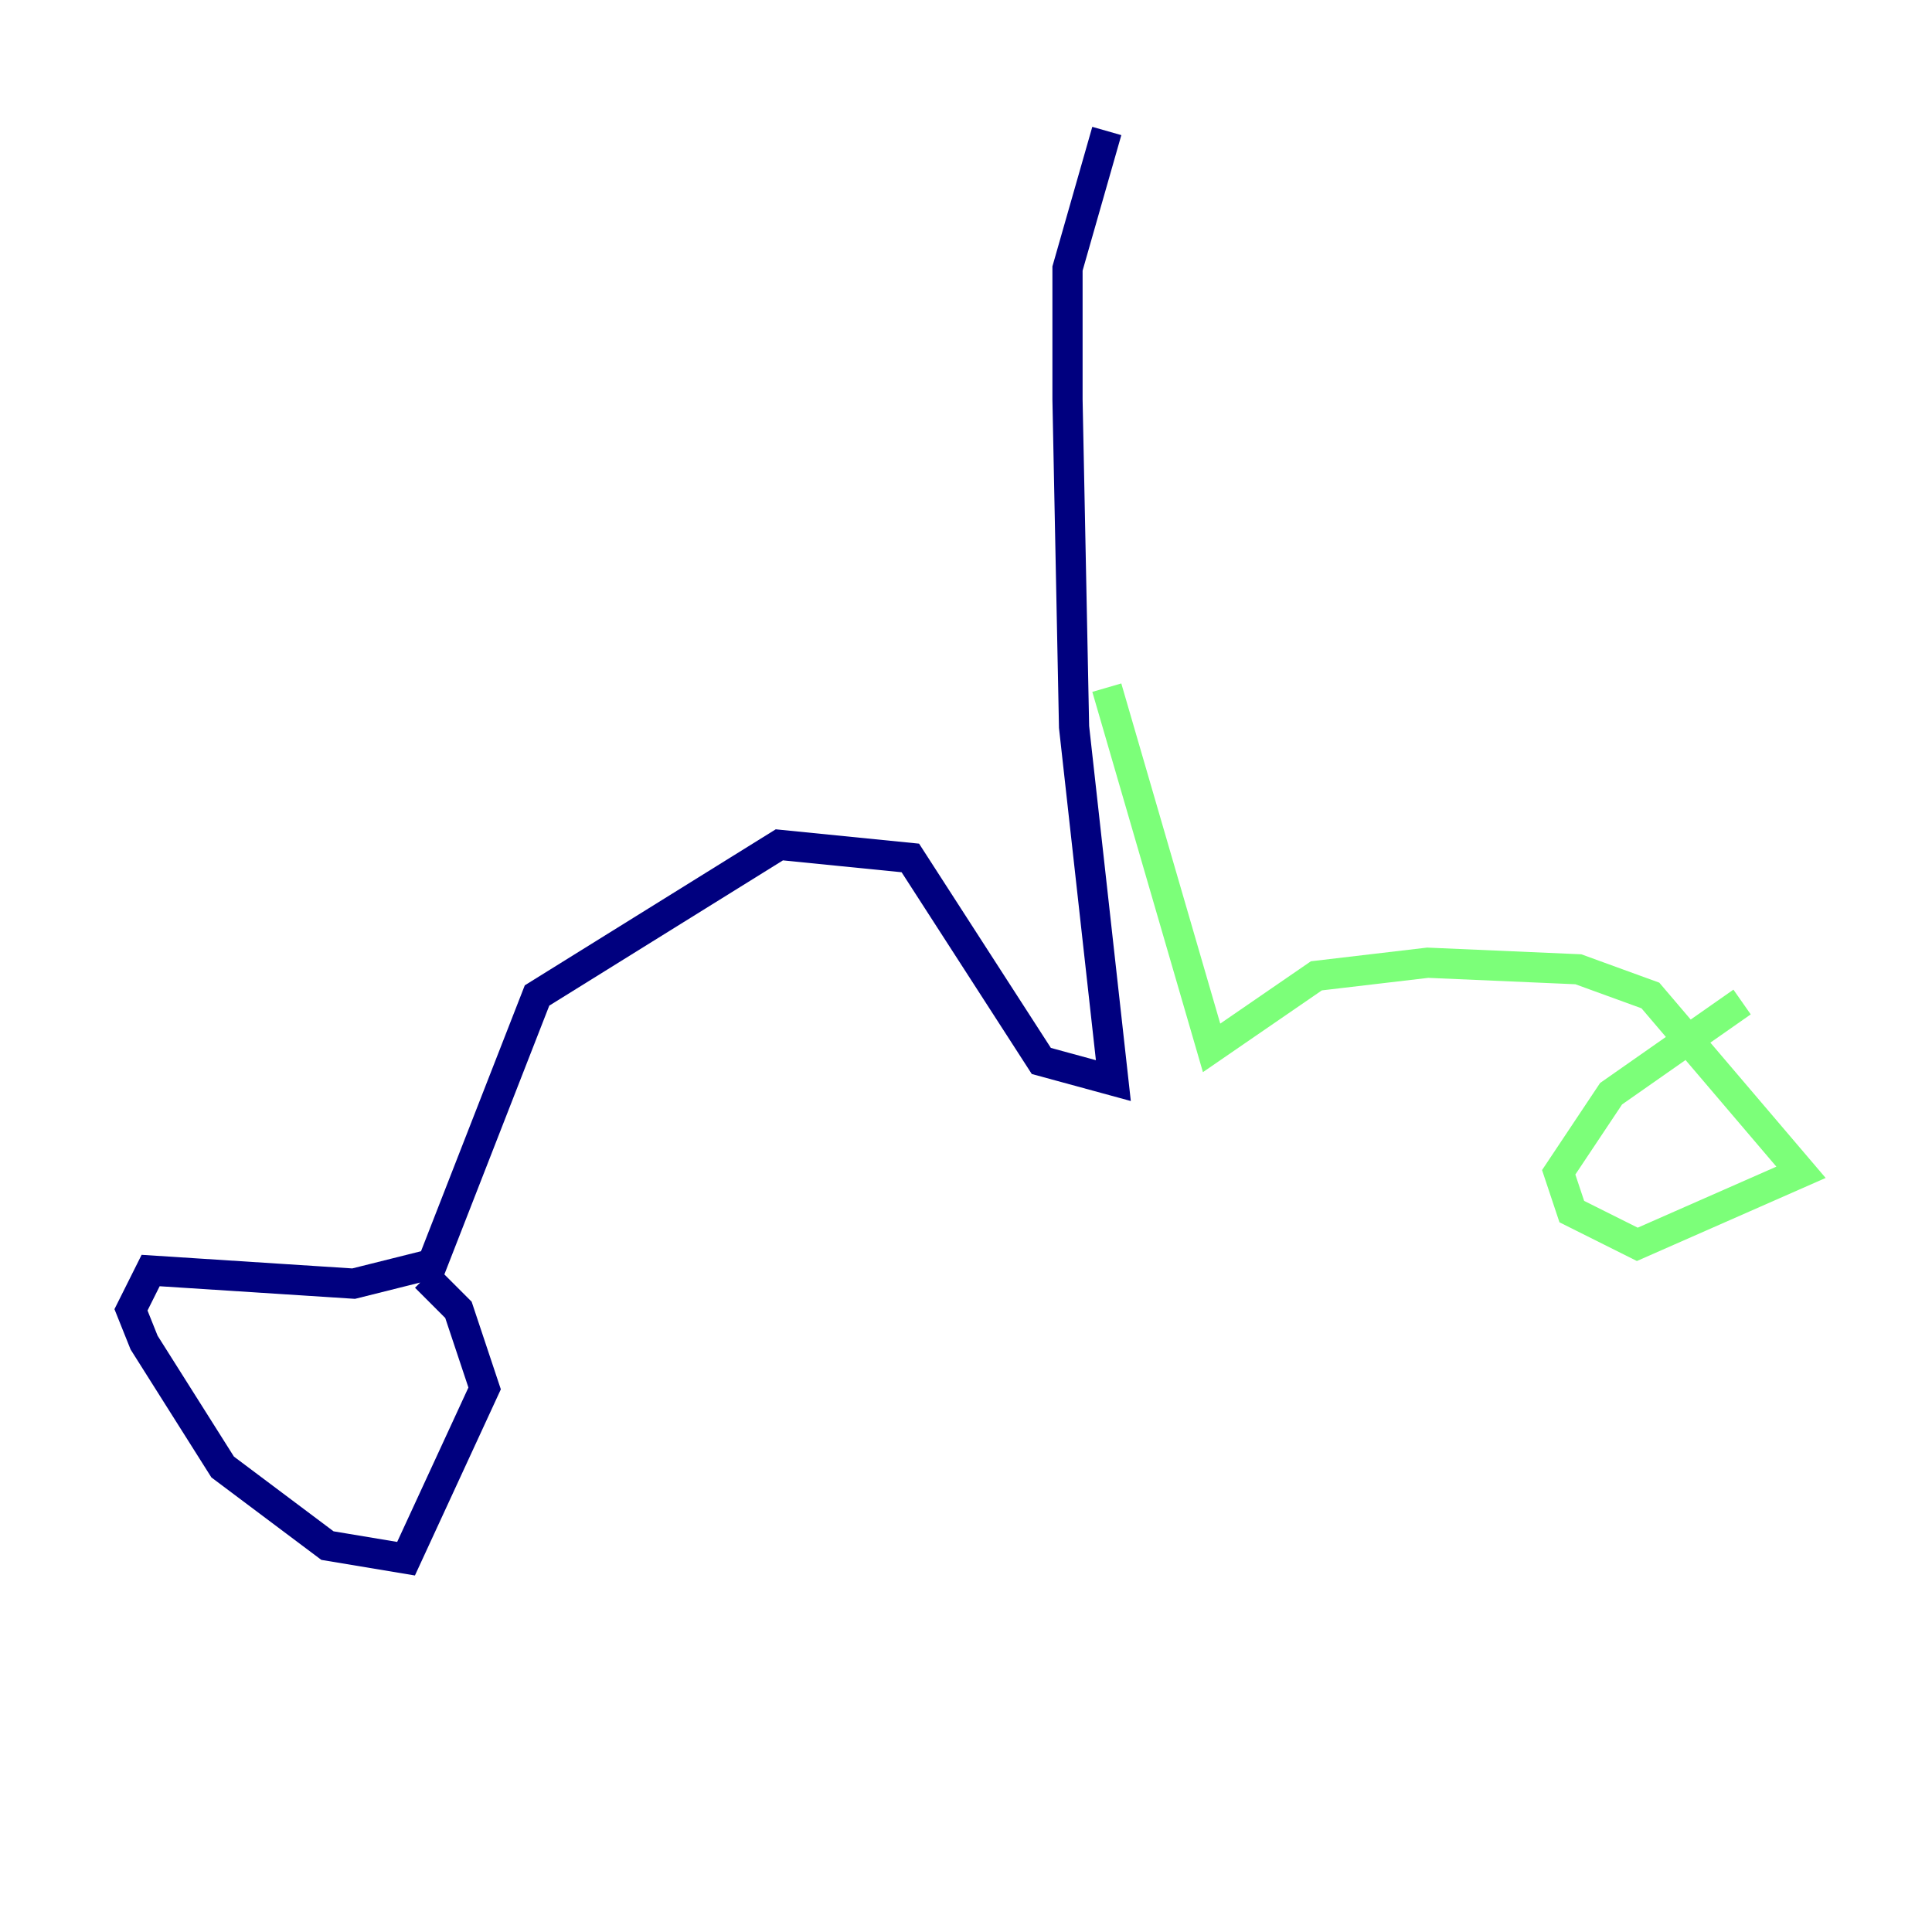 <?xml version="1.0" encoding="utf-8" ?>
<svg baseProfile="tiny" height="128" version="1.2" viewBox="0,0,128,128" width="128" xmlns="http://www.w3.org/2000/svg" xmlns:ev="http://www.w3.org/2001/xml-events" xmlns:xlink="http://www.w3.org/1999/xlink"><defs /><polyline fill="none" points="73.329,8.678 70.725,17.79 70.725,26.468 71.159,48.163 73.763,71.593 68.99,70.291 60.312,56.841 51.634,55.973 35.58,65.953 28.637,83.742 23.43,85.044 9.98,84.176 8.678,86.78 9.546,88.949 14.752,97.193 21.695,102.4 26.902,103.268 32.108,91.986 30.373,86.78 28.203,84.61" stroke="#00007f" stroke-width="2" /><polyline fill="none" points="73.329,45.559 80.271,69.424 87.214,64.651 94.59,63.783 104.57,64.217 109.342,65.953 119.322,77.668 108.475,82.441 104.136,80.271 103.268,77.668 106.739,72.461 115.417,66.386" stroke="#7cff79" stroke-width="2" /><polyline fill="none" points="72.027,67.254 72.027,67.254" stroke="#7f0000" stroke-width="2" /></svg>